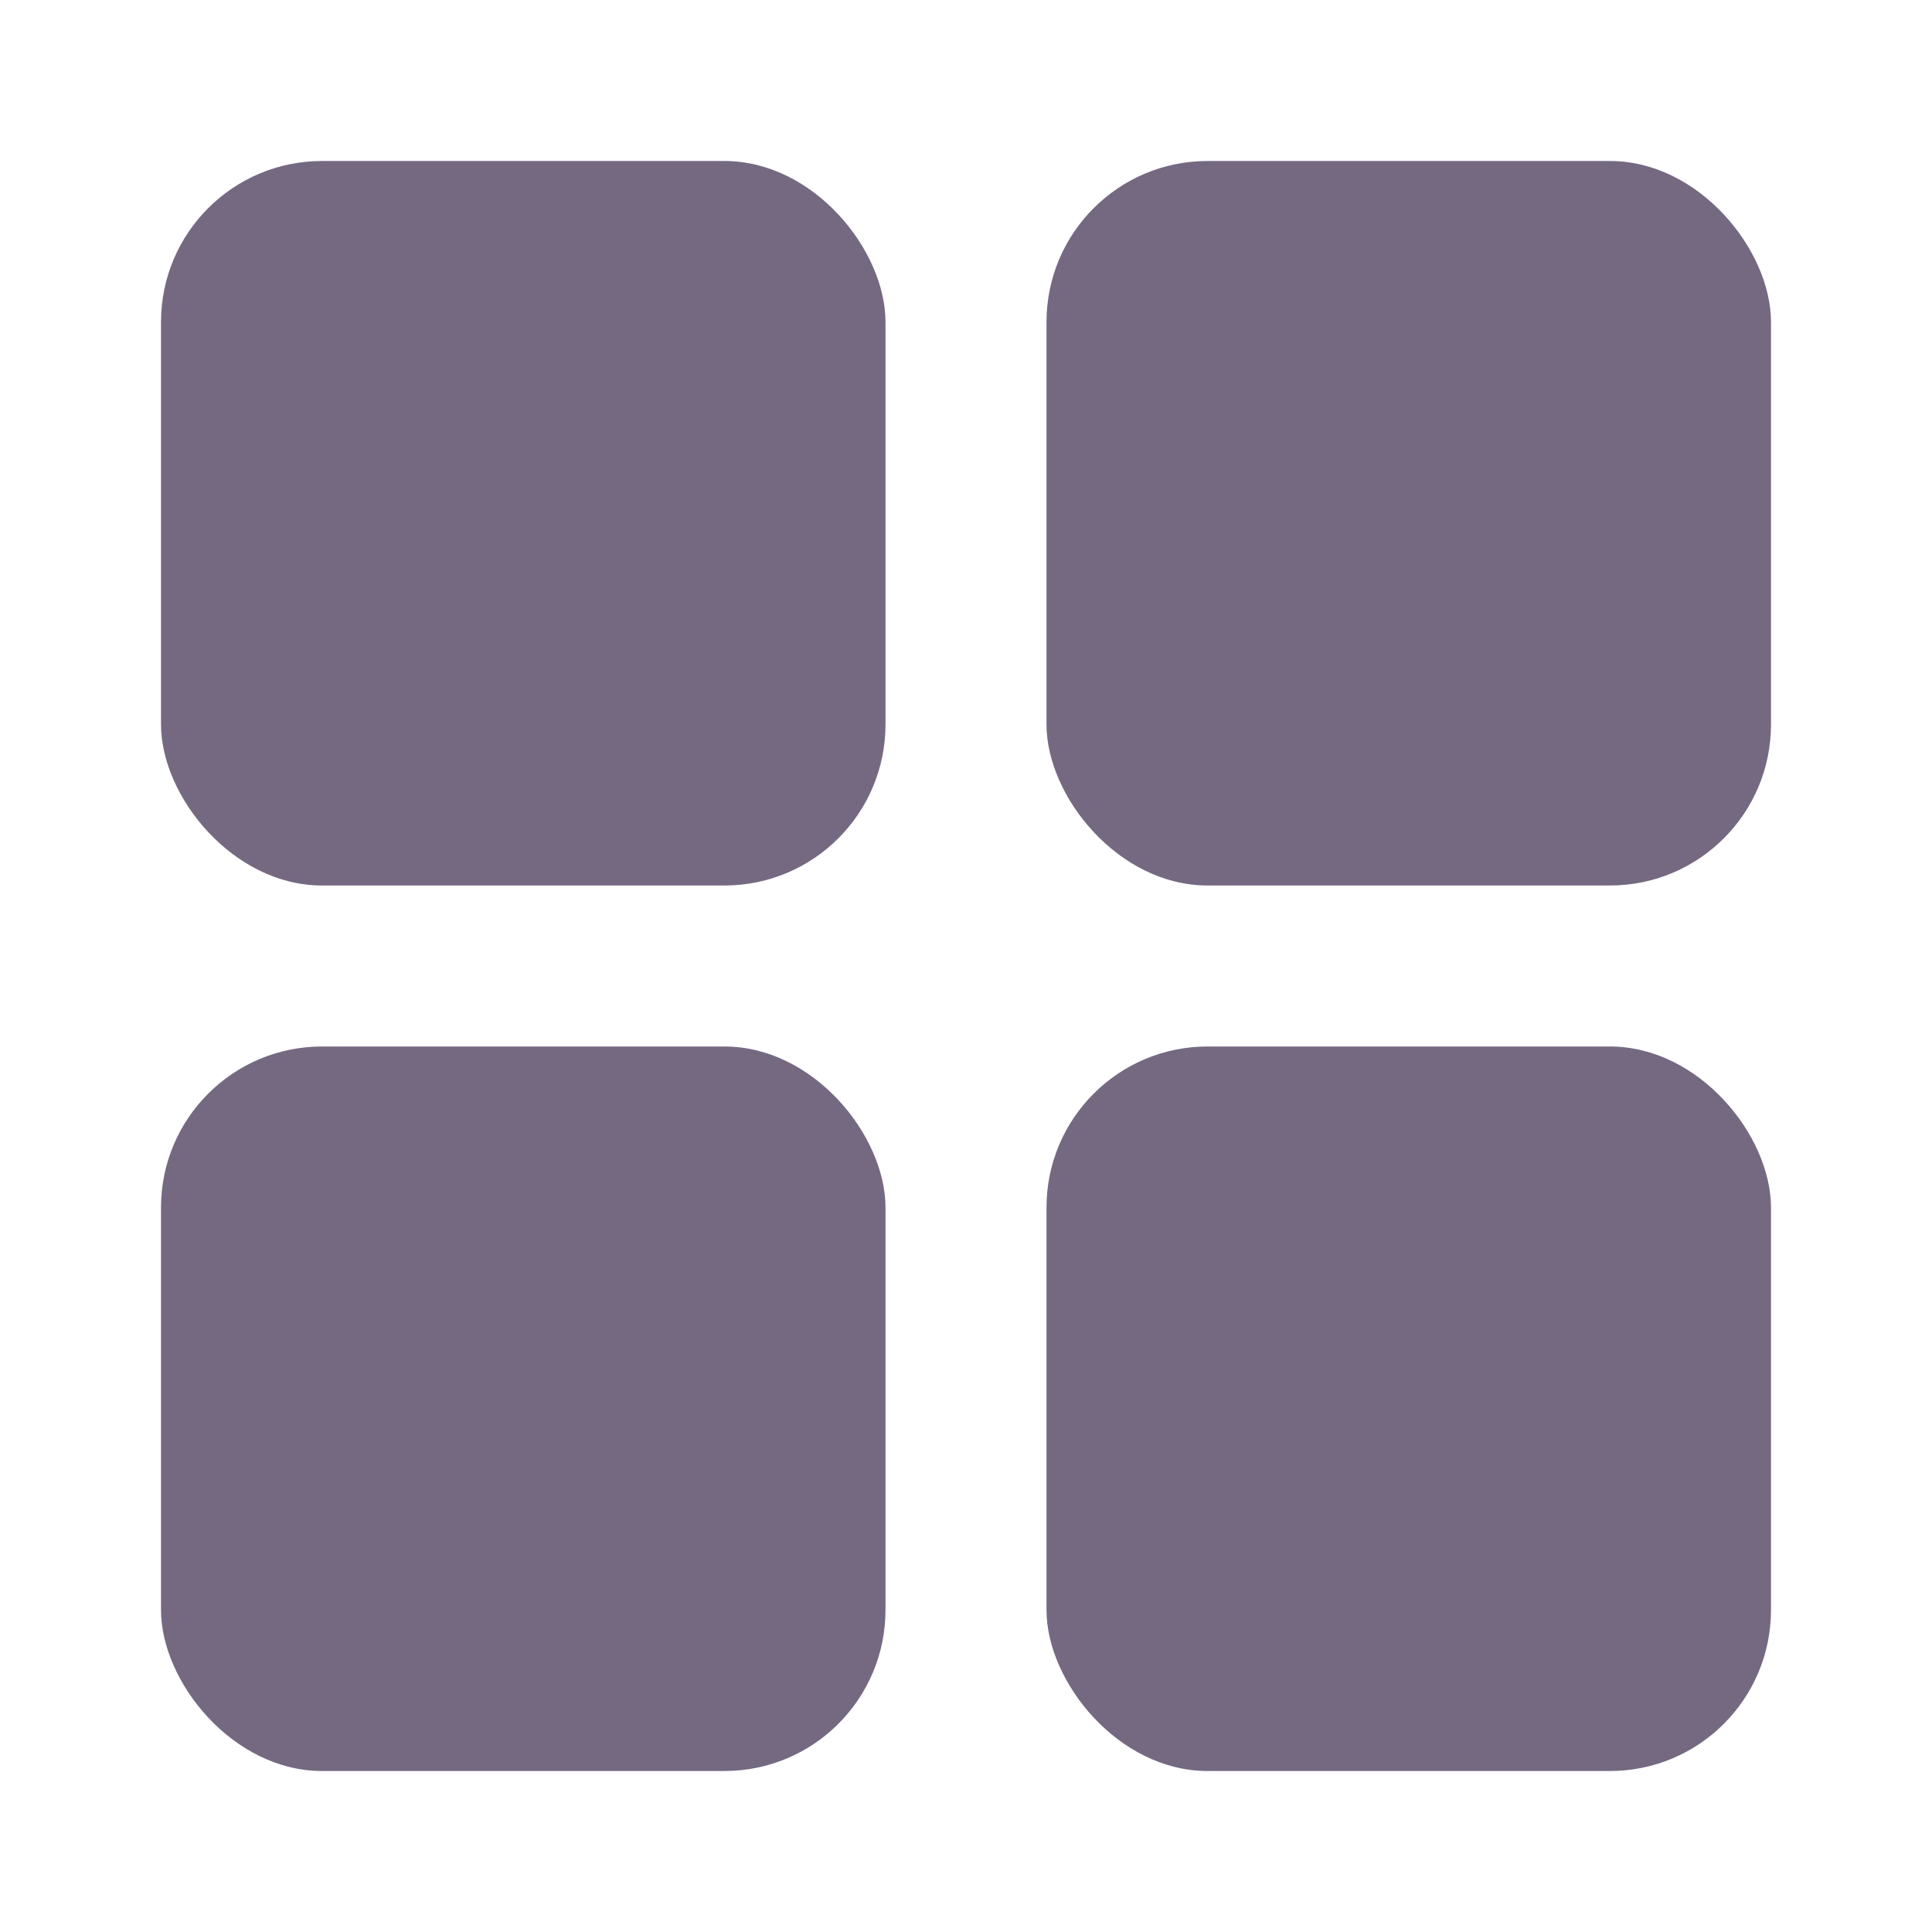 <svg width="24" height="24" viewBox="0 0 24 24" fill="none" xmlns="http://www.w3.org/2000/svg">
<rect x="2" y="2" width="9" height="9" rx="2" fill="#756982"/>
<rect x="2" y="13" width="9" height="9" rx="2" fill="#756982"/>
<rect x="13" y="2" width="9" height="9" rx="2" fill="#756982"/>
<rect x="13" y="13" width="9" height="9" rx="2" fill="#756982"/>
</svg>
